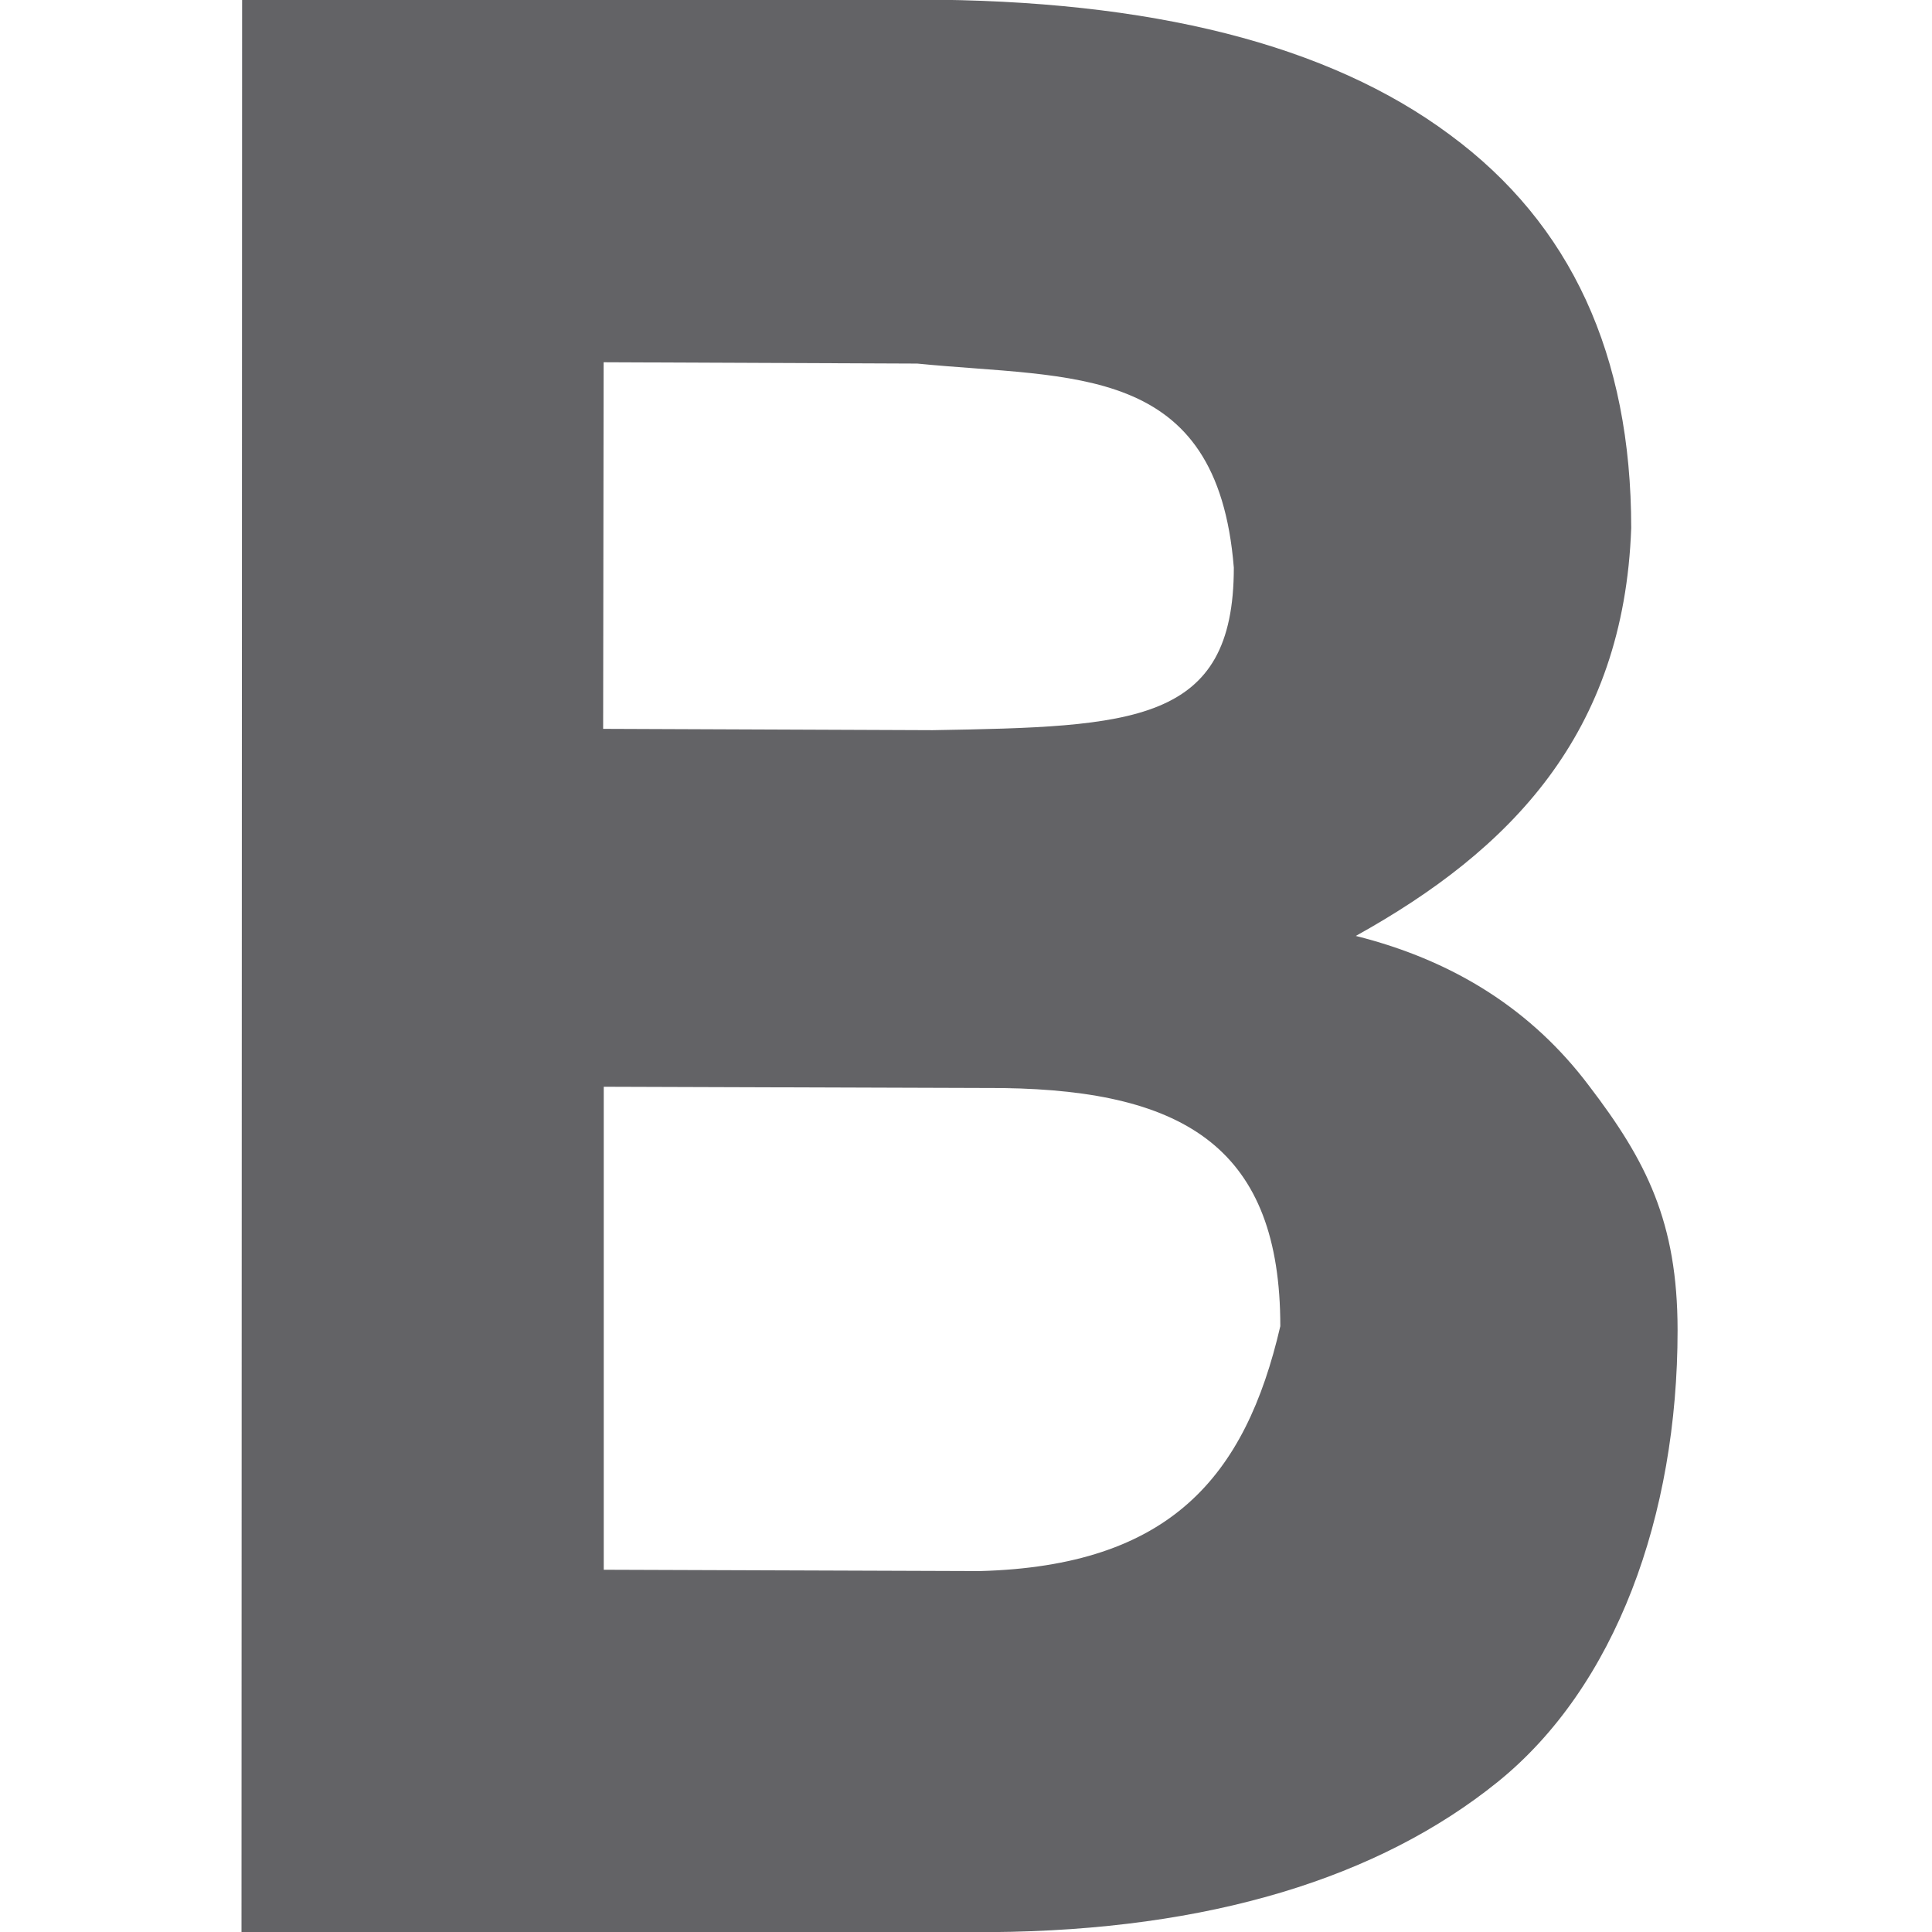 <svg viewBox="0 0 16 16" xmlns="http://www.w3.org/2000/svg"><path d="m2 16 .005-16.003h5.593c1.937 0 3.407.373 4.409 1.119 1.002.738 1.502 1.824 1.502 3.257-.061 1.705-1.001 2.668-2.281 3.378.819.205 1.462.618 1.93 1.239.475.621.735 1.128.735 2.027 0 1.535-.512 2.952-1.492 3.742s-2.381 1.228-4.194 1.242zm3-7v4l3.113.011c1.575-.042 2.2-.778 2.49-2.028 0-1.462-.779-1.95-2.292-1.972zm-.005-2.964 2.729.011c1.66-.029 2.494-.052 2.494-1.346-.137-1.705-1.336-1.562-2.621-1.69l-2.598-.011z" fill="#636366" stroke-width=".561"/></svg>